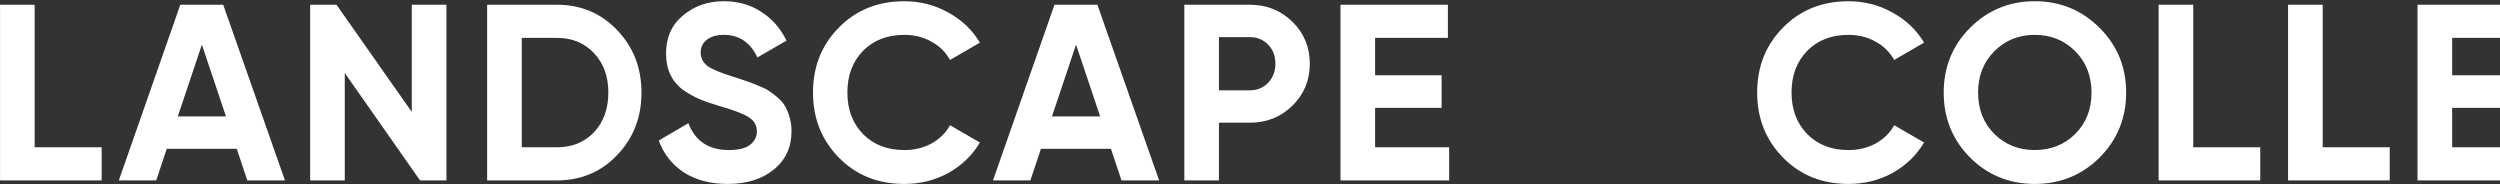 <svg width="1843" height="136" viewBox="0 0 1843 136" fill="none" xmlns="http://www.w3.org/2000/svg">
<rect x="0" y="0" width="1843" height="136" fill="#333333" stroke="none"/>
<path d="M25.555 108.58H74.95V133H0.025V3.5H25.555V108.58ZM182.317 133L174.547 109.69H122.932L115.162 133H87.597L132.922 3.5H164.557L210.067 133H182.317ZM131.072 85.825H166.592L148.832 32.915L131.072 85.825ZM303.566 3.5H329.096V133H309.671L254.171 53.82V133H228.641V3.5H248.066L303.566 82.495V3.5ZM410.549 3.5C428.309 3.5 443.109 9.728 454.949 22.185C466.912 34.642 472.894 49.997 472.894 68.25C472.894 86.503 466.912 101.858 454.949 114.315C443.109 126.772 428.309 133 410.549 133H359.119V3.5H410.549ZM410.549 108.58C421.772 108.58 430.899 104.88 437.929 97.48C444.959 89.957 448.474 80.213 448.474 68.25C448.474 56.287 444.959 46.605 437.929 39.205C430.899 31.682 421.772 27.92 410.549 27.92H384.649V108.58H410.549ZM536.521 135.59C523.695 135.59 512.903 132.753 504.146 127.08C495.39 121.283 489.223 113.452 485.646 103.585L507.476 90.82C512.533 104.017 522.461 110.615 537.261 110.615C544.415 110.615 549.656 109.32 552.986 106.73C556.316 104.14 557.981 100.872 557.981 96.925C557.981 92.362 555.946 88.847 551.876 86.38C547.806 83.79 540.53 81.015 530.046 78.055C524.25 76.328 519.316 74.602 515.246 72.875C511.3 71.148 507.291 68.867 503.221 66.03C499.275 63.07 496.253 59.37 494.156 54.93C492.06 50.49 491.011 45.31 491.011 39.39C491.011 27.673 495.143 18.362 503.406 11.455C511.793 4.425 521.845 0.91 533.561 0.91C544.045 0.91 553.233 3.5 561.126 8.68C569.143 13.737 575.371 20.828 579.811 29.955L558.351 42.35C553.171 31.25 544.908 25.7 533.561 25.7C528.258 25.7 524.065 26.933 520.981 29.4C518.021 31.743 516.541 34.827 516.541 38.65C516.541 42.72 518.206 46.05 521.536 48.64C524.99 51.107 531.526 53.82 541.146 56.78C545.093 58.013 548.053 59 550.026 59.74C552.123 60.357 554.898 61.405 558.351 62.885C561.928 64.242 564.641 65.537 566.491 66.77C568.465 68.003 570.685 69.668 573.151 71.765C575.618 73.862 577.468 76.02 578.701 78.24C580.058 80.46 581.168 83.173 582.031 86.38C583.018 89.463 583.511 92.855 583.511 96.555C583.511 108.518 579.133 118.015 570.376 125.045C561.743 132.075 550.458 135.59 536.521 135.59ZM666.679 135.59C647.193 135.59 631.098 129.115 618.394 116.165C605.691 103.215 599.339 87.243 599.339 68.25C599.339 49.133 605.691 33.162 618.394 20.335C631.098 7.385 647.193 0.91 666.679 0.91C678.396 0.91 689.188 3.685 699.054 9.235C709.044 14.662 716.814 22.062 722.364 31.435L700.349 44.2C697.143 38.403 692.579 33.902 686.659 30.695C680.739 27.365 674.079 25.7 666.679 25.7C654.099 25.7 643.924 29.647 636.154 37.54C628.508 45.433 624.684 55.67 624.684 68.25C624.684 80.707 628.508 90.882 636.154 98.775C643.924 106.668 654.099 110.615 666.679 110.615C674.079 110.615 680.739 109.012 686.659 105.805C692.703 102.475 697.266 97.973 700.349 92.3L722.364 105.065C716.814 114.438 709.106 121.9 699.239 127.45C689.373 132.877 678.519 135.59 666.679 135.59ZM826.755 133L818.985 109.69H767.37L759.6 133H732.035L777.36 3.5H808.995L854.505 133H826.755ZM775.51 85.825H811.03L793.27 32.915L775.51 85.825ZM921.365 3.5C933.821 3.5 944.305 7.693 952.815 16.08C961.325 24.467 965.58 34.765 965.58 46.975C965.58 59.185 961.325 69.483 952.815 77.87C944.305 86.257 933.821 90.45 921.365 90.45H898.61V133H873.08V3.5H921.365ZM921.365 66.585C926.791 66.585 931.293 64.735 934.87 61.035C938.446 57.212 940.235 52.525 940.235 46.975C940.235 41.302 938.446 36.615 934.87 32.915C931.293 29.215 926.791 27.365 921.365 27.365H898.61V66.585H921.365ZM1013.73 108.58H1068.31V133H988.201V3.5H1067.38V27.92H1013.73V55.485H1062.76V79.535H1013.73V108.58ZM1362.72 135.59C1343.23 135.59 1327.14 129.115 1314.44 116.165C1301.73 103.215 1295.38 87.243 1295.38 68.25C1295.38 49.133 1301.73 33.162 1314.44 20.335C1327.14 7.385 1343.23 0.91 1362.72 0.91C1374.44 0.91 1385.23 3.685 1395.1 9.235C1405.09 14.662 1412.86 22.062 1418.41 31.435L1396.39 44.2C1393.18 38.403 1388.62 33.902 1382.7 30.695C1376.78 27.365 1370.12 25.7 1362.72 25.7C1350.14 25.7 1339.97 29.647 1332.2 37.54C1324.55 45.433 1320.73 55.67 1320.73 68.25C1320.73 80.707 1324.55 90.882 1332.2 98.775C1339.97 106.668 1350.14 110.615 1362.72 110.615C1370.12 110.615 1376.78 109.012 1382.7 105.805C1388.74 102.475 1393.31 97.973 1396.39 92.3L1418.41 105.065C1412.86 114.438 1405.15 121.9 1395.28 127.45C1385.41 132.877 1374.56 135.59 1362.72 135.59ZM1547.79 116.165C1534.72 129.115 1518.81 135.59 1500.06 135.59C1481.31 135.59 1465.4 129.115 1452.33 116.165C1439.38 103.092 1432.9 87.12 1432.9 68.25C1432.9 49.38 1439.38 33.47 1452.33 20.52C1465.4 7.447 1481.31 0.91 1500.06 0.91C1518.81 0.91 1534.72 7.447 1547.79 20.52C1560.86 33.47 1567.4 49.38 1567.4 68.25C1567.4 87.12 1560.86 103.092 1547.79 116.165ZM1470.27 98.775C1478.29 106.668 1488.22 110.615 1500.06 110.615C1511.9 110.615 1521.83 106.668 1529.84 98.775C1537.86 90.758 1541.87 80.583 1541.87 68.25C1541.87 55.917 1537.86 45.742 1529.84 37.725C1521.83 29.708 1511.9 25.7 1500.06 25.7C1488.22 25.7 1478.29 29.708 1470.27 37.725C1462.26 45.742 1458.25 55.917 1458.25 68.25C1458.25 80.583 1462.26 90.758 1470.27 98.775ZM1616.87 108.58H1666.27V133H1591.34V3.5H1616.87V108.58ZM1712.3 108.58H1761.7V133H1686.77V3.5H1712.3V108.58ZM1807.73 108.58H1862.31V133H1782.2V3.5H1861.38V27.92H1807.73V55.485H1856.76V79.535H1807.73V108.58ZM1946.82 135.59C1927.33 135.59 1911.24 129.115 1898.53 116.165C1885.83 103.215 1879.48 87.243 1879.48 68.25C1879.48 49.133 1885.83 33.162 1898.53 20.335C1911.24 7.385 1927.33 0.91 1946.82 0.91C1958.53 0.91 1969.33 3.685 1979.19 9.235C1989.18 14.662 1996.95 22.062 2002.5 31.435L1980.49 44.2C1977.28 38.403 1972.72 33.902 1966.8 30.695C1960.88 27.365 1954.22 25.7 1946.82 25.7C1934.24 25.7 1924.06 29.647 1916.29 37.54C1908.65 45.433 1904.82 55.67 1904.82 68.25C1904.82 80.707 1908.65 90.882 1916.29 98.775C1924.06 106.668 1934.24 110.615 1946.82 110.615C1954.22 110.615 1960.88 109.012 1966.8 105.805C1972.84 102.475 1977.4 97.973 1980.49 92.3L2002.5 105.065C1996.95 114.438 1989.24 121.9 1979.38 127.45C1969.51 132.877 1958.66 135.59 1946.82 135.59ZM2109.3 3.5V27.92H2074.33V133H2048.8V27.92H2014.02V3.5H2109.3ZM2129.55 3.5H2155.08V133H2129.55V3.5ZM2294.02 116.165C2280.94 129.115 2265.03 135.59 2246.29 135.59C2227.54 135.59 2211.63 129.115 2198.56 116.165C2185.61 103.092 2179.13 87.12 2179.13 68.25C2179.13 49.38 2185.61 33.47 2198.56 20.52C2211.63 7.447 2227.54 0.91 2246.29 0.91C2265.03 0.91 2280.94 7.447 2294.02 20.52C2307.09 33.47 2313.63 49.38 2313.63 68.25C2313.63 87.12 2307.09 103.092 2294.02 116.165ZM2216.5 98.775C2224.52 106.668 2234.45 110.615 2246.29 110.615C2258.13 110.615 2268.06 106.668 2276.07 98.775C2284.09 90.758 2288.1 80.583 2288.1 68.25C2288.1 55.917 2284.09 45.742 2276.07 37.725C2268.06 29.708 2258.13 25.7 2246.29 25.7C2234.45 25.7 2224.52 29.708 2216.5 37.725C2208.49 45.742 2204.48 55.917 2204.48 68.25C2204.48 80.583 2208.49 90.758 2216.5 98.775ZM2412.5 3.5H2438.03V133H2418.6L2363.1 53.82V133H2337.57V3.5H2357L2412.5 82.495V3.5Z" fill="white"/>
</svg>
